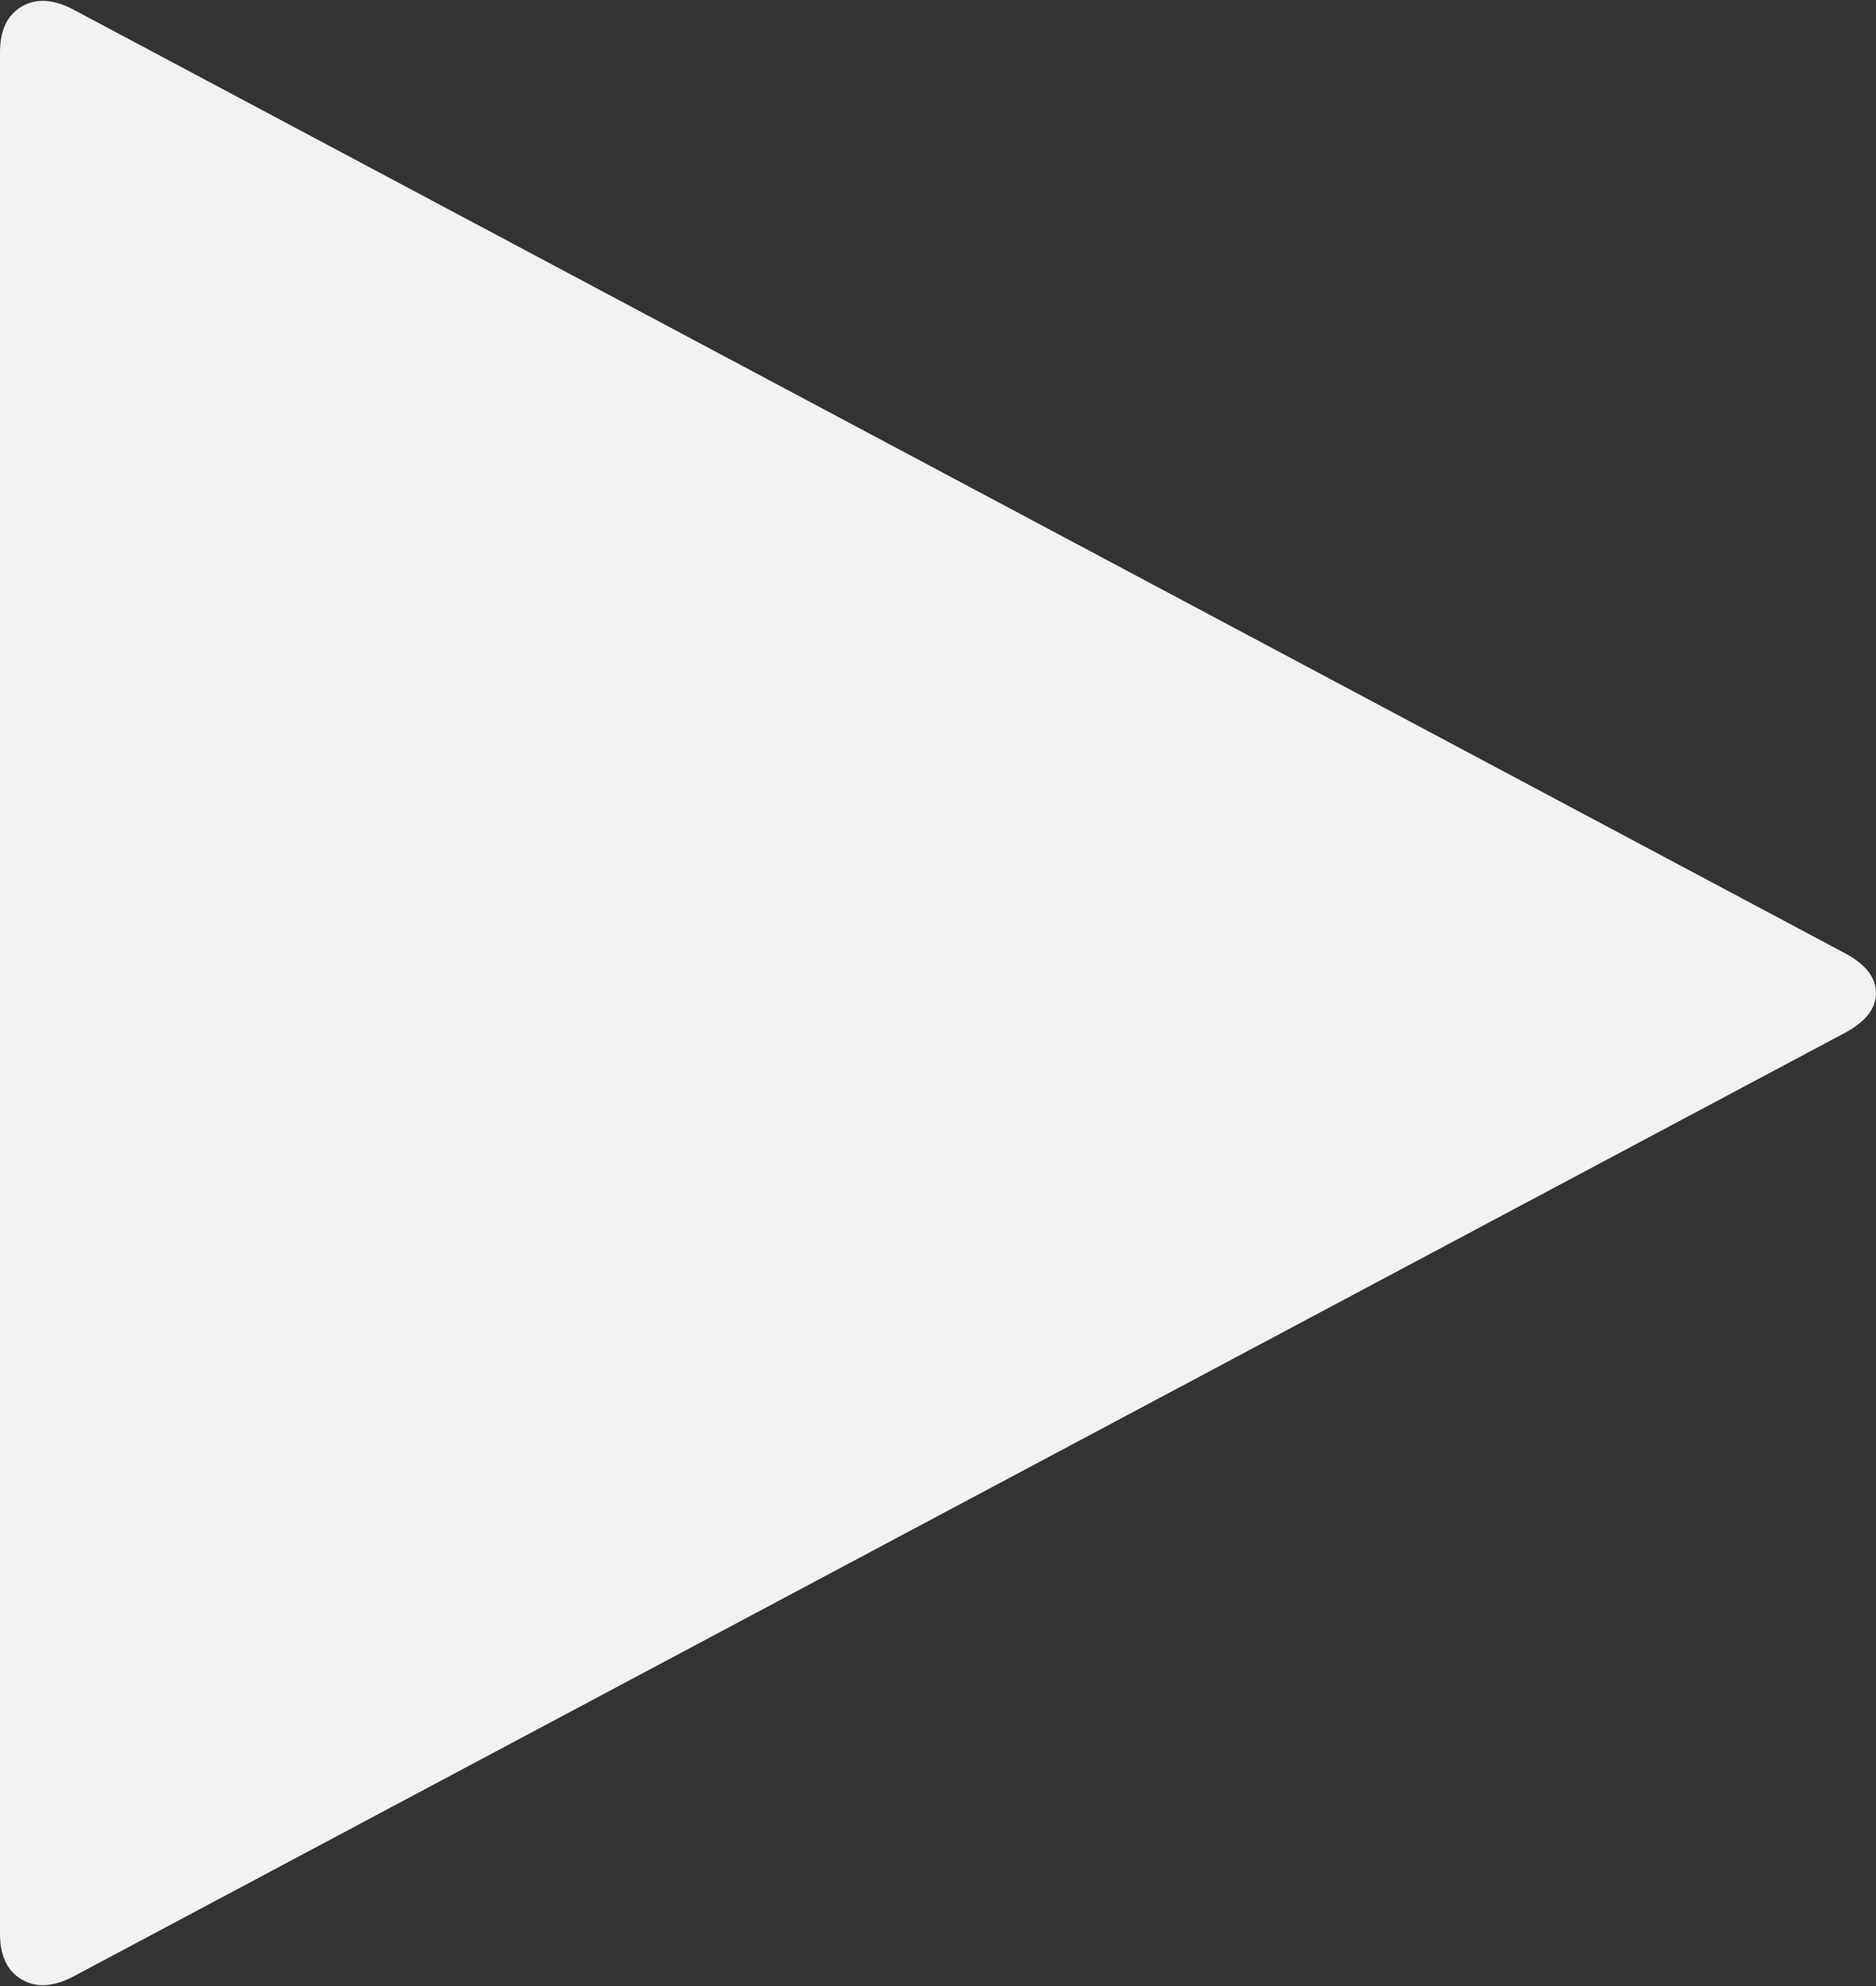 ﻿<?xml version="1.0" encoding="utf-8"?>
<svg version="1.1" xmlns:xlink="http://www.w3.org/1999/xlink" width="17px" height="18px" xmlns="http://www.w3.org/2000/svg">
  <rect width="100%" height="100%" fill="#333333" stroke="none"/>
  <g transform="matrix(1 0 0 1 -307 -286 )">
    <path d="M 17 9  C 17 9.139  16.907 9.259  16.722 9.359  L 0.677 17.907  C 0.491 18.008  0.332 18.019  0.199 17.942  C 0.066 17.865  0 17.726  0 17.525  L 0 0.475  C 0 0.274  0.066 0.135  0.199 0.058  C 0.332 -0.019  0.491 -0.008  0.677 0.093  L 16.722 8.641  C 16.907 8.741  17 8.861  17 9  Z " fill-rule="nonzero" fill="#f2f2f2" stroke="none" transform="matrix(1 0 0 1 307 286 )" />
  </g>
</svg>